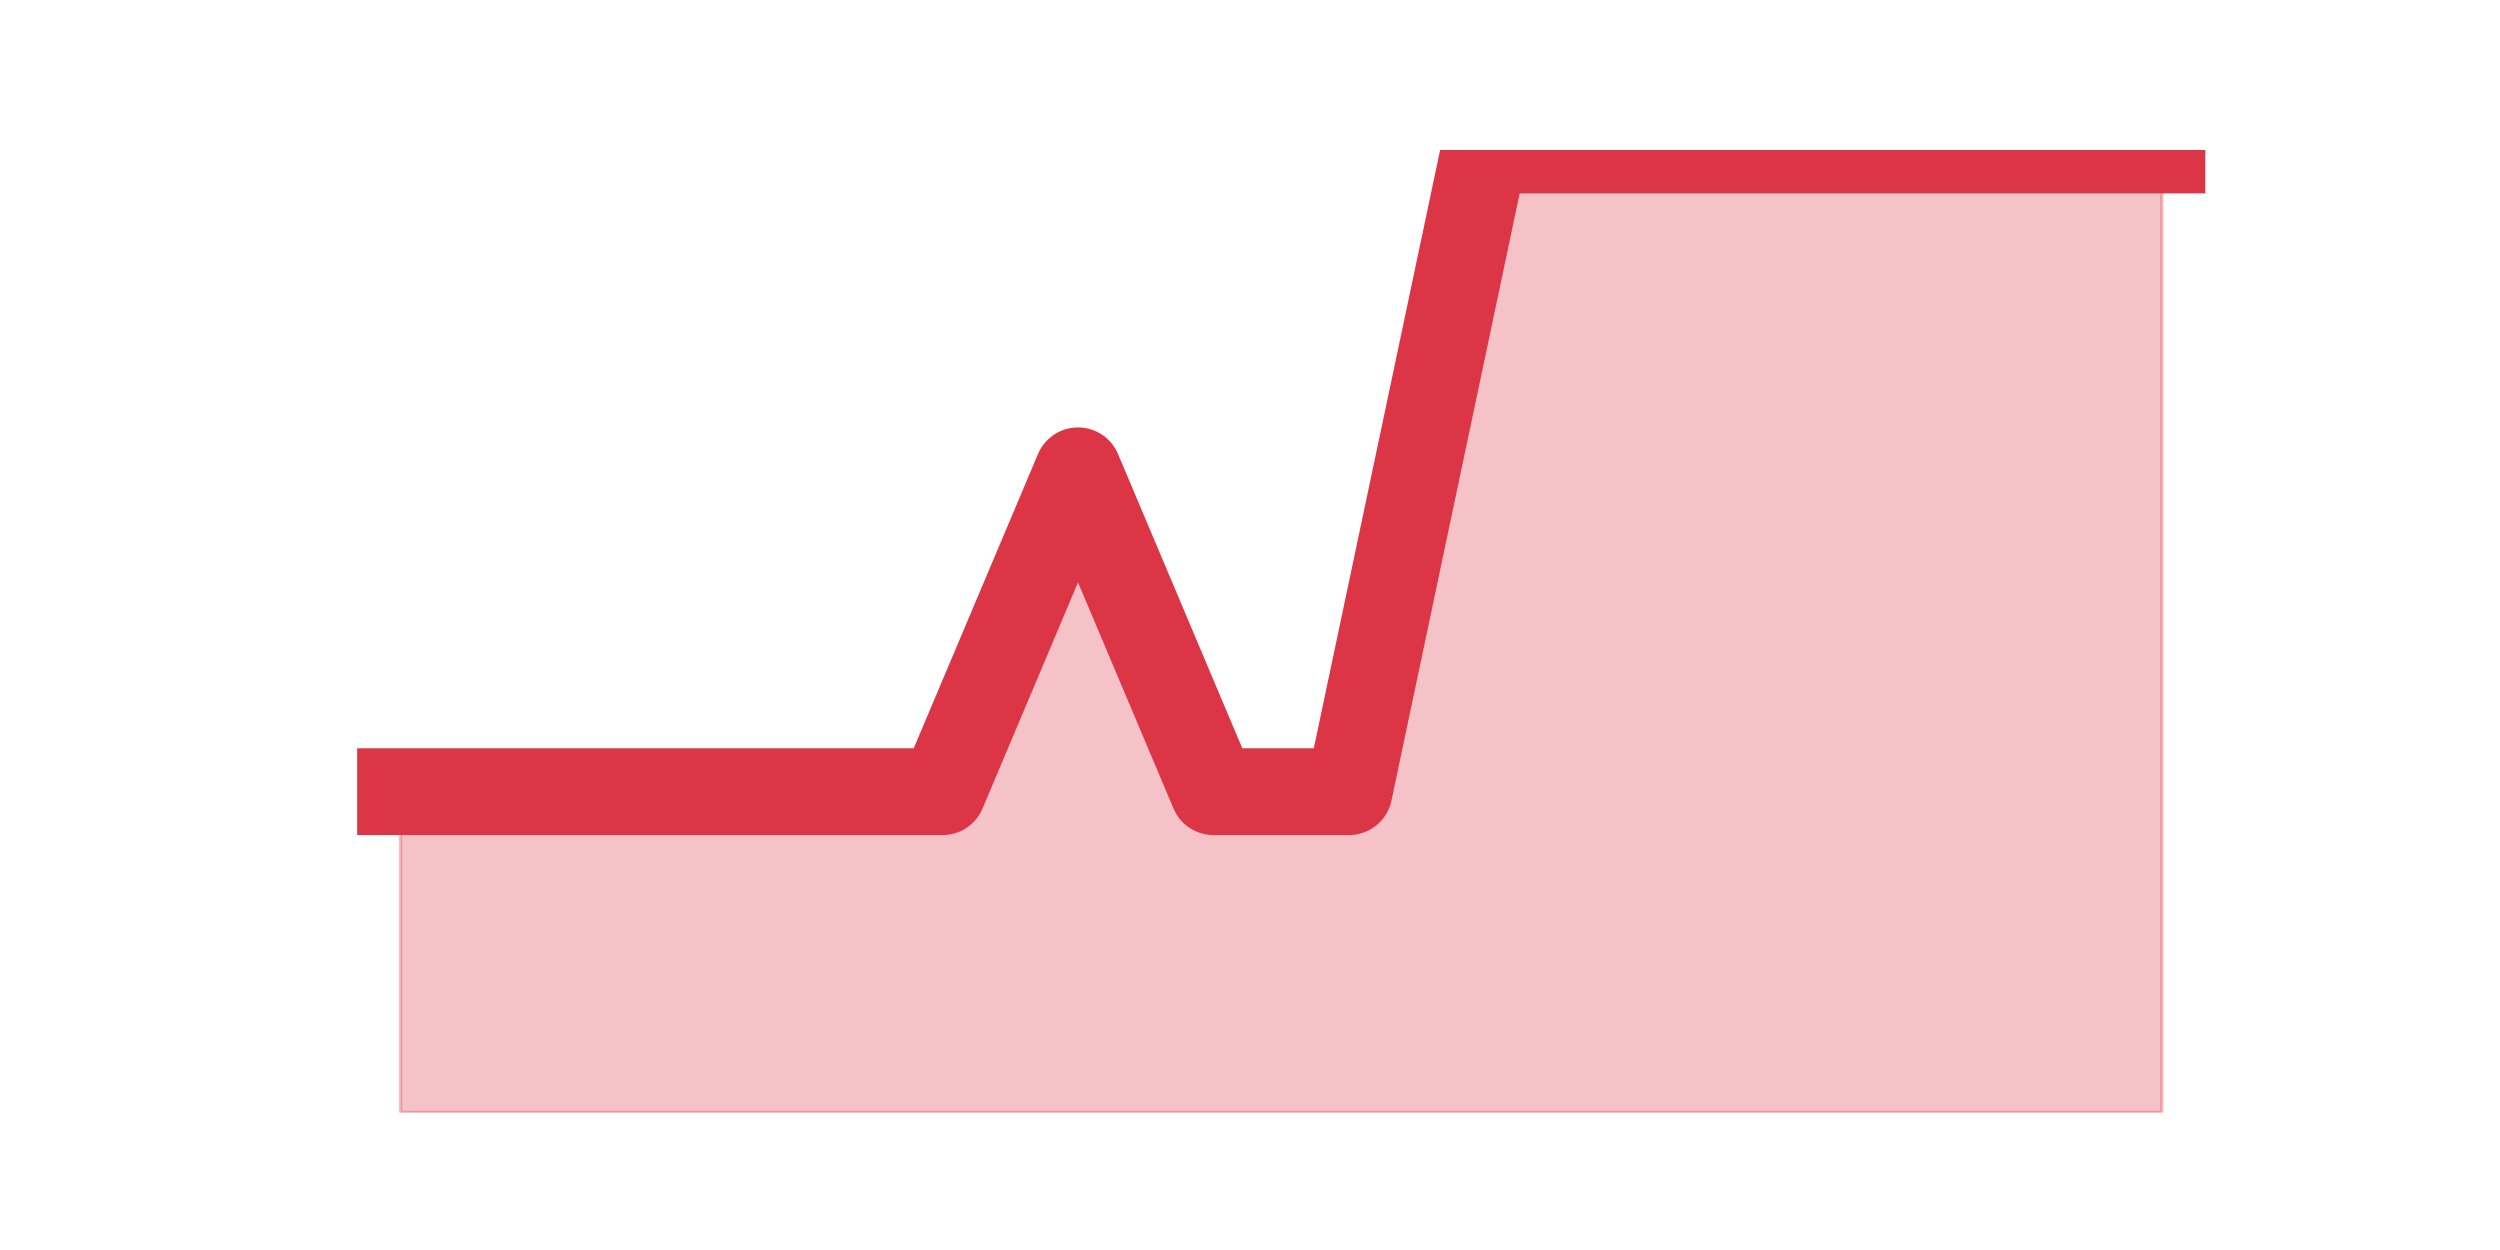 <?xml version="1.0" encoding="utf-8" standalone="no"?>
<!DOCTYPE svg PUBLIC "-//W3C//DTD SVG 1.1//EN"
  "http://www.w3.org/Graphics/SVG/1.1/DTD/svg11.dtd">
<svg height="360pt" version="1.1" viewBox="0 0 720 360" width="720pt" xmlns="http://www.w3.org/2000/svg" xmlns:xlink="http://www.w3.org/1999/xlink">
 <defs>
  <style type="text/css">*{stroke-linecap:butt;stroke-linejoin:round;}</style>
 </defs>
 <g id="figure_1">
  <g id="patch_1">
   <path d="M 0 360 
L 720 360 
L 720 0 
L 0 0 
z
" style="fill:none;"/>
  </g>
  <g id="axes_1">
   <g id="matplotlib.axis_1"/>
   <g id="matplotlib.axis_2"/>
   <g id="PolyCollection_1">
    <defs>
     <path d="M 115.364 -132 
L 115.364 -39.6 
L 154.385 -39.6 
L 193.406 -39.6 
L 232.427 -39.6 
L 271.448 -39.6 
L 310.469 -39.6 
L 349.49 -39.6 
L 388.51 -39.6 
L 427.531 -39.6 
L 466.552 -39.6 
L 505.573 -39.6 
L 544.594 -39.6 
L 583.615 -39.6 
L 622.636 -39.6 
L 622.636 -316.8 
L 622.636 -316.8 
L 583.615 -316.8 
L 544.594 -316.8 
L 505.573 -316.8 
L 466.552 -316.8 
L 427.531 -316.8 
L 388.51 -132 
L 349.49 -132 
L 310.469 -224.4 
L 271.448 -132 
L 232.427 -132 
L 193.406 -132 
L 154.385 -132 
L 115.364 -132 
z
" id="m4915d0d34a" style="stroke:#dc3545;stroke-opacity:0.3;"/>
    </defs>
    <g clip-path="url(#p455f0dd012)">
     <use style="fill:#dc3545;fill-opacity:0.3;stroke:#dc3545;stroke-opacity:0.3;" x="0" xlink:href="#m4915d0d34a" y="360"/>
    </g>
   </g>
   <g id="line2d_1">
    <path clip-path="url(#p455f0dd012)" d="M 115.364 228 
L 154.385 228 
L 193.406 228 
L 232.427 228 
L 271.448 228 
L 310.469 135.6 
L 349.49 228 
L 388.51 228 
L 427.531 43.2 
L 466.552 43.2 
L 505.573 43.2 
L 544.594 43.2 
L 583.615 43.2 
L 622.636 43.2 
" style="fill:none;stroke:#dc3545;stroke-linecap:square;stroke-width:25;"/>
   </g>
  </g>
 </g>
 <defs>
  <clipPath id="p455f0dd012">
   <rect height="277.2" width="558" x="90" y="43.2"/>
  </clipPath>
 </defs>
</svg>
